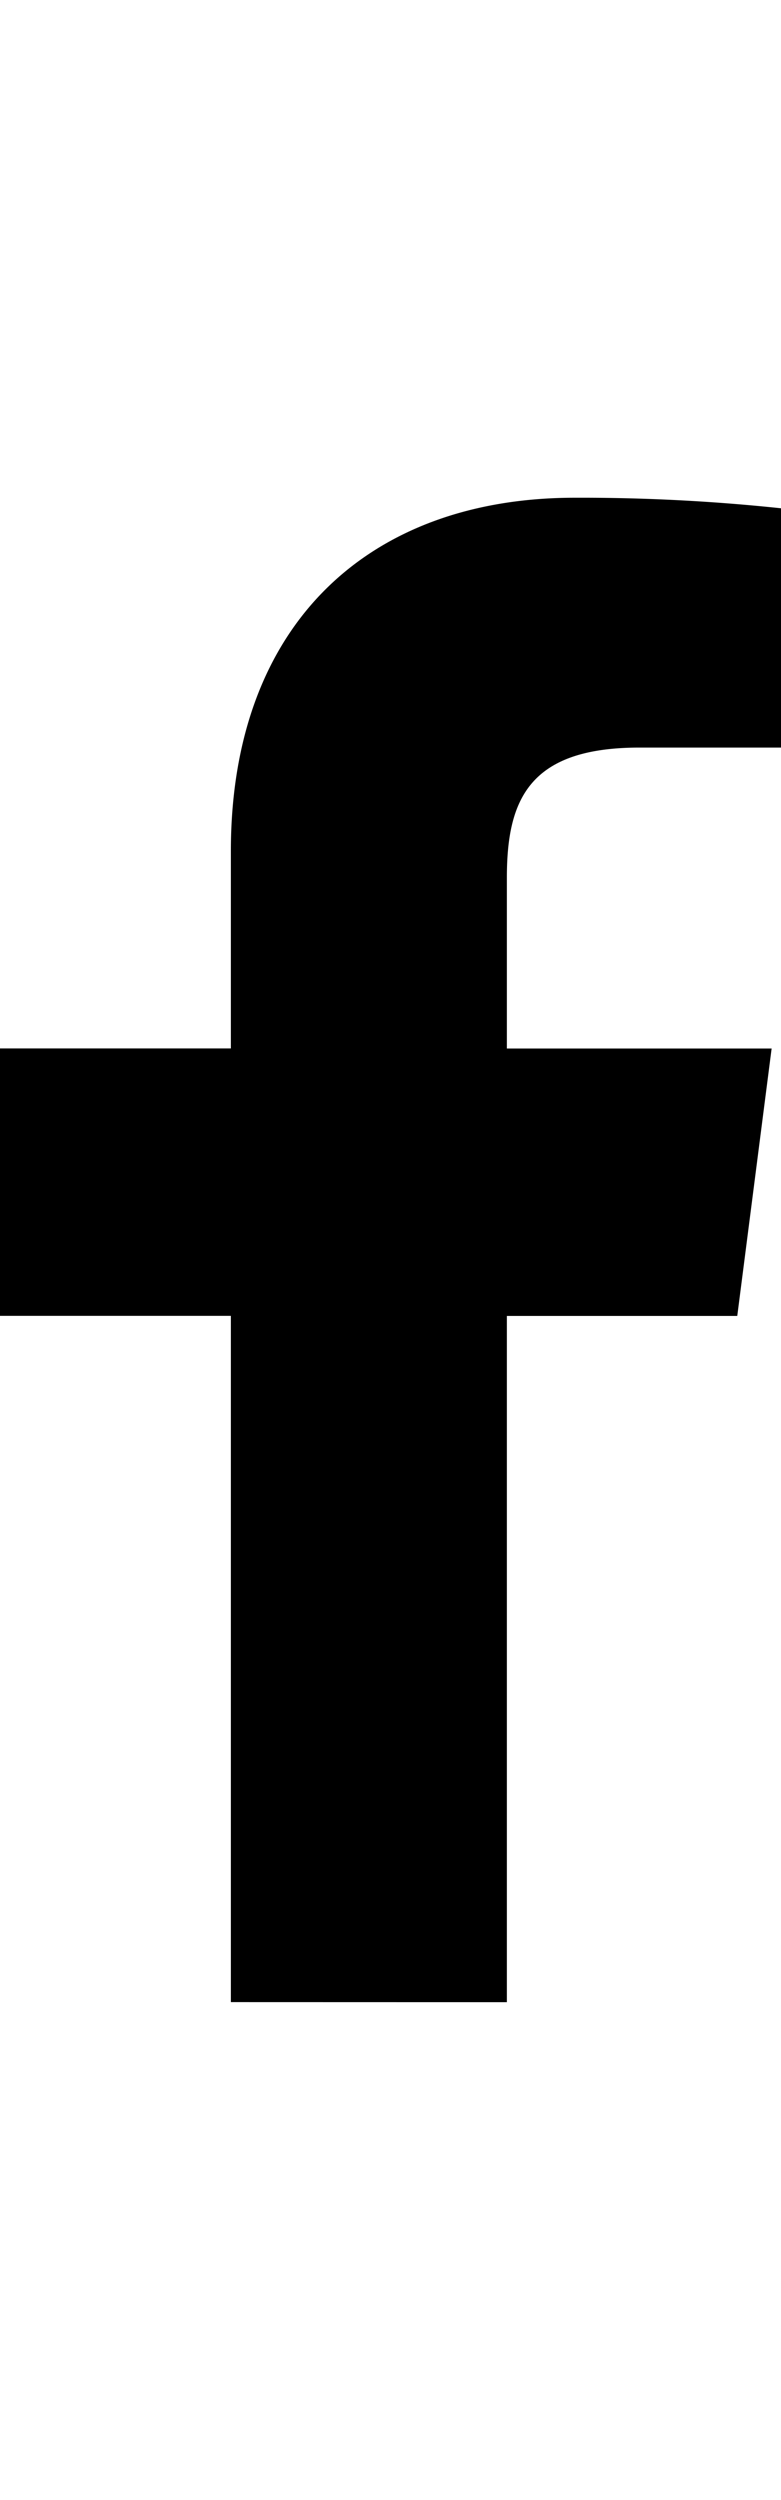 <svg xmlns="http://www.w3.org/2000/svg" viewBox="0 0 10 32"><path d="M6.49 25.628v-8.784h2.95l.44-3.423H6.49v-2.185c0-.991.276-1.667 1.697-1.667H10V6.506a24.256 24.256 0 00-2.641-.135c-2.614 0-4.403 1.595-4.403 4.525v2.524H0v3.423h2.956v8.784z"/></svg>